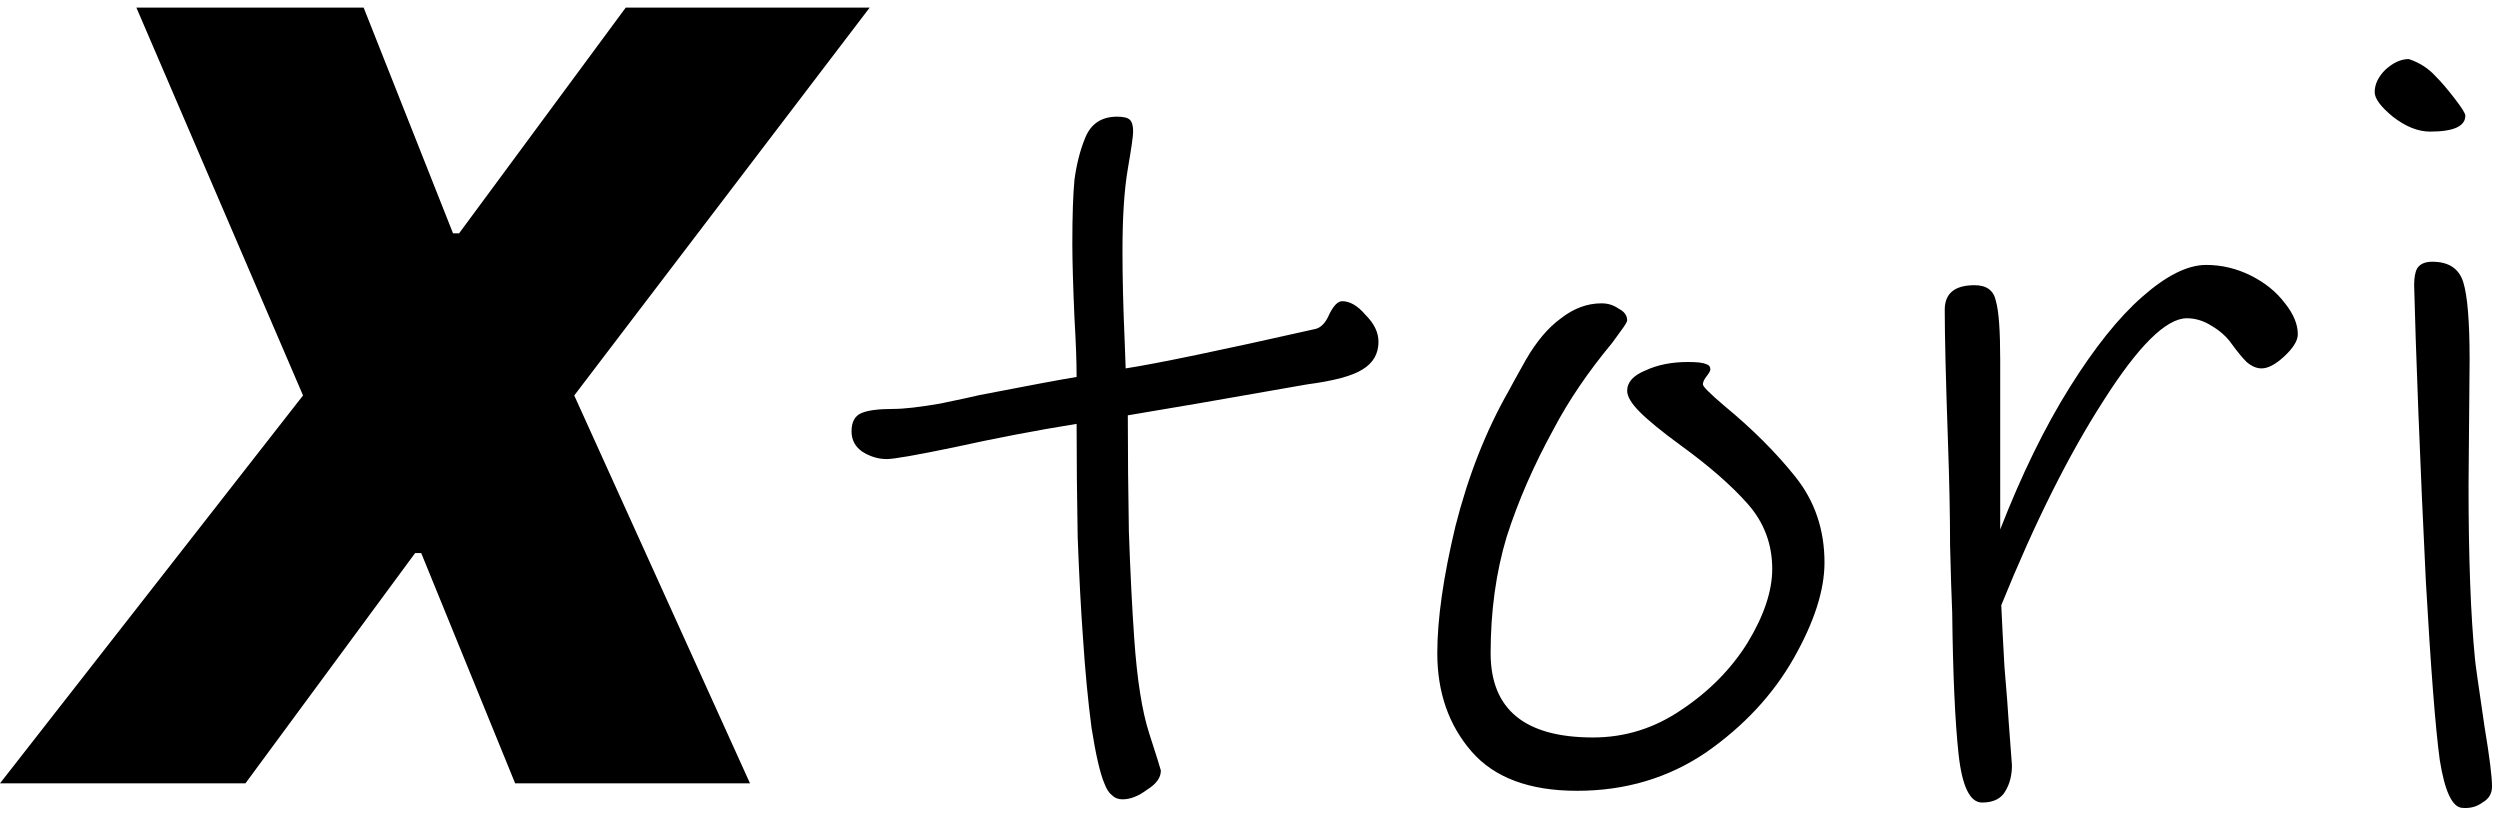 <svg width="300" height="98" viewBox="0 0 300 98" fill="none" xmlns="http://www.w3.org/2000/svg">
<path d="M43.636 0.909L54.364 28H55.091L75.091 0.909H104.364L68.909 47.455L90 94H61.818L50.545 66.364H49.818L29.454 94H0L36.364 47.455L16.364 0.909H43.636ZM156.841 46.128C148.99 47.493 144.596 48.261 143.657 48.432L135.337 49.84C135.337 54.277 135.38 58.928 135.465 63.792C135.636 68.656 135.849 72.923 136.105 76.592C136.446 81.541 137.044 85.339 137.897 87.984C138.75 90.629 139.22 92.123 139.305 92.464C139.305 93.317 138.75 94.085 137.641 94.768C136.617 95.536 135.636 95.92 134.697 95.92C134.185 95.92 133.758 95.749 133.417 95.408C133.076 95.152 132.777 94.683 132.521 94C132.009 92.805 131.497 90.587 130.985 87.344C130.558 84.101 130.217 80.517 129.961 76.592C129.705 73.093 129.492 69.04 129.321 64.432C129.236 59.739 129.193 55.216 129.193 50.864C124.414 51.632 119.508 52.571 114.473 53.68C109.95 54.619 107.262 55.088 106.409 55.088C105.385 55.088 104.404 54.789 103.465 54.192C102.612 53.595 102.185 52.784 102.185 51.76C102.185 50.651 102.569 49.925 103.337 49.584C104.105 49.243 105.385 49.072 107.177 49.072C108.457 49.072 110.334 48.859 112.809 48.432C115.284 47.92 116.862 47.579 117.545 47.408C123.262 46.299 127.145 45.573 129.193 45.232C129.193 43.44 129.108 41.093 128.937 38.192C128.766 34.267 128.681 31.28 128.681 29.232C128.681 25.904 128.766 23.344 128.937 21.552C129.193 19.675 129.62 18.011 130.217 16.56C130.9 14.853 132.18 14 134.057 14C134.825 14 135.337 14.128 135.593 14.384C135.849 14.64 135.977 15.109 135.977 15.792C135.977 16.304 135.764 17.797 135.337 20.272C134.91 22.747 134.697 26.032 134.697 30.128C134.697 33.285 134.782 36.827 134.953 40.752L135.081 44.208C138.921 43.611 146.516 42.032 157.865 39.472C158.548 39.301 159.102 38.704 159.529 37.68C160.041 36.656 160.553 36.144 161.065 36.144C162.004 36.144 162.942 36.699 163.881 37.808C164.905 38.832 165.417 39.899 165.417 41.008C165.417 42.459 164.777 43.568 163.497 44.336C162.302 45.104 160.084 45.701 156.841 46.128ZM189.243 94.896C183.526 94.896 179.302 93.317 176.571 90.16C173.84 87.003 172.475 83.077 172.475 78.384C172.475 74.288 173.2 69.211 174.651 63.152C176.187 57.093 178.32 51.675 181.051 46.896C181.222 46.555 181.904 45.317 183.099 43.184C184.379 40.965 185.787 39.301 187.323 38.192C188.859 36.997 190.48 36.4 192.187 36.4C192.955 36.4 193.638 36.613 194.235 37.04C194.918 37.381 195.259 37.851 195.259 38.448C195.259 38.619 195.003 39.045 194.491 39.728C194.064 40.325 193.723 40.795 193.467 41.136C190.566 44.635 188.219 48.091 186.427 51.504C184.038 55.856 182.16 60.165 180.795 64.432C179.515 68.699 178.875 73.349 178.875 78.384C178.875 85.125 182.971 88.496 191.163 88.496C195.003 88.496 198.544 87.387 201.787 85.168C205.115 82.949 207.76 80.261 209.723 77.104C211.686 73.861 212.667 70.917 212.667 68.272C212.667 65.285 211.686 62.683 209.723 60.464C207.76 58.245 205.072 55.899 201.659 53.424C199.44 51.803 197.819 50.48 196.795 49.456C195.771 48.432 195.259 47.579 195.259 46.896C195.259 45.872 195.984 45.061 197.435 44.464C198.886 43.781 200.592 43.44 202.555 43.44C203.664 43.44 204.39 43.525 204.731 43.696C205.072 43.781 205.243 43.995 205.243 44.336C205.243 44.507 205.072 44.805 204.731 45.232C204.475 45.573 204.347 45.872 204.347 46.128C204.347 46.384 205.2 47.237 206.907 48.688C210.32 51.504 213.179 54.363 215.483 57.264C217.787 60.165 218.939 63.579 218.939 67.504C218.939 70.832 217.702 74.672 215.227 79.024C212.752 83.376 209.254 87.131 204.731 90.288C200.208 93.36 195.046 94.896 189.243 94.896ZM271.385 44.208C270.788 44.208 270.19 43.952 269.593 43.44C269.081 42.928 268.484 42.203 267.801 41.264C267.204 40.411 266.393 39.685 265.369 39.088C264.43 38.491 263.449 38.192 262.425 38.192C259.95 38.192 256.622 41.477 252.441 48.048C248.26 54.533 244.164 62.725 240.153 72.624C240.238 74.587 240.366 77.061 240.537 80.048C240.793 83.035 240.964 85.253 241.049 86.704L241.433 91.824C241.433 93.019 241.177 94.043 240.665 94.896C240.153 95.835 239.214 96.304 237.849 96.304C236.398 96.304 235.46 94.384 235.033 90.544C234.606 86.619 234.35 80.944 234.265 73.52C234.18 71.643 234.094 68.955 234.009 65.456C234.009 61.957 233.924 57.776 233.753 52.912C233.497 45.573 233.369 40.325 233.369 37.168C233.369 35.205 234.564 34.224 236.953 34.224C238.404 34.224 239.257 34.864 239.513 36.144C239.854 37.339 240.025 39.685 240.025 43.184V63.536C242.585 56.965 245.358 51.291 248.345 46.512C251.332 41.733 254.233 38.107 257.049 35.632C259.95 33.072 262.51 31.792 264.729 31.792C266.606 31.792 268.398 32.219 270.105 33.072C271.812 33.925 273.177 35.035 274.201 36.4C275.225 37.68 275.737 38.917 275.737 40.112C275.737 40.88 275.182 41.776 274.073 42.8C273.049 43.739 272.153 44.208 271.385 44.208ZM291.617 15.792C290.166 15.792 288.673 15.195 287.137 14C285.686 12.805 284.961 11.824 284.961 11.056C284.961 10.117 285.388 9.221 286.241 8.368C287.18 7.515 288.118 7.088 289.057 7.088C290.337 7.515 291.404 8.197 292.257 9.136C292.94 9.819 293.708 10.715 294.561 11.824C295.414 12.933 295.841 13.616 295.841 13.872C295.841 15.152 294.433 15.792 291.617 15.792ZM295.457 96.944C294.262 96.859 293.366 94.939 292.769 91.184C292.257 87.429 291.702 80.304 291.105 69.808C290.764 62.896 290.465 56.155 290.209 49.584C289.953 42.928 289.782 37.808 289.697 34.224C289.697 33.285 289.825 32.603 290.081 32.176C290.422 31.664 291.02 31.408 291.873 31.408C293.836 31.408 295.073 32.219 295.585 33.84C296.097 35.461 296.353 38.576 296.353 43.184L296.225 58.288C296.225 66.907 296.481 73.819 296.993 79.024C296.993 79.28 297.377 82.011 298.145 87.216C298.742 90.8 299.041 93.189 299.041 94.384C299.041 95.237 298.657 95.877 297.889 96.304C297.206 96.816 296.396 97.029 295.457 96.944Z" fill="black"/>
</svg>
